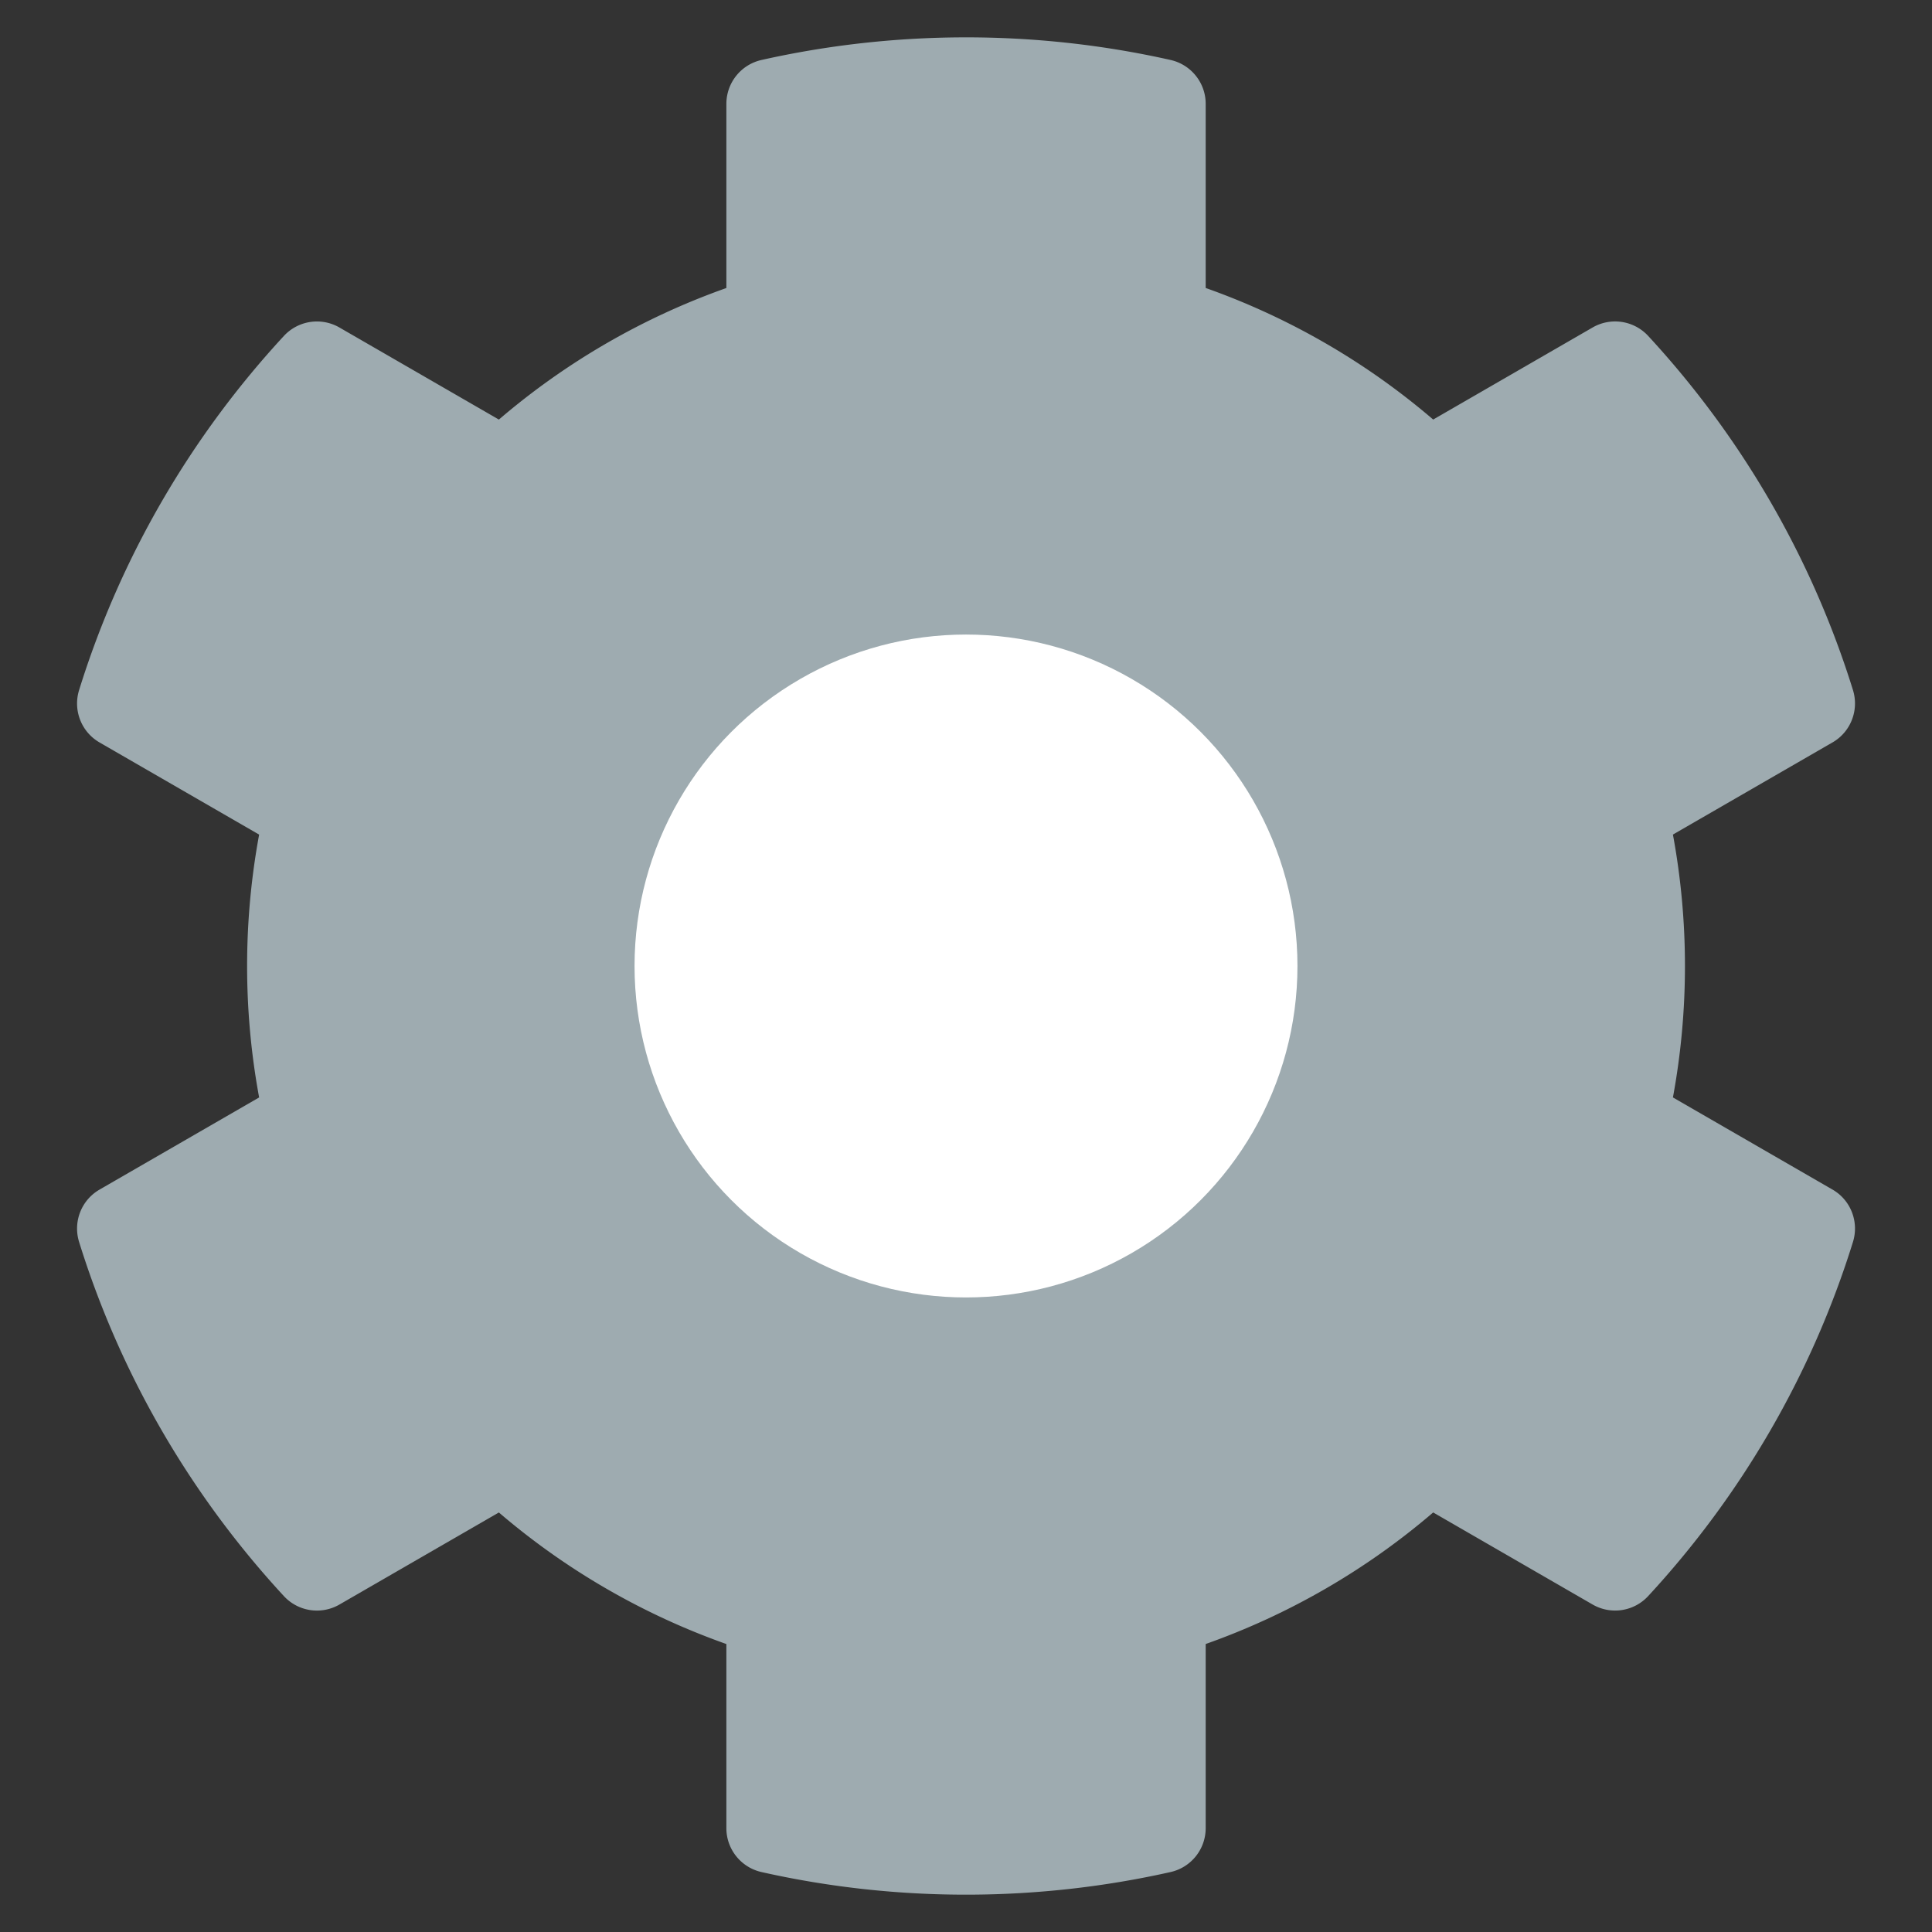 <?xml version="1.0" encoding="UTF-8"?>
<svg id="svg2" version="1.1" viewBox="0 0 32 32" xml:space="preserve" xmlns="http://www.w3.org/2000/svg" xmlns:cc="http://creativecommons.org/ns#" xmlns:dc="http://purl.org/dc/elements/1.1/" xmlns:rdf="http://www.w3.org/1999/02/22-rdf-syntax-ns#"><rect x="0" y="0" width="32" height="32" fill="#333333" stroke="none"/><path id="path836" d="m27.709 18.177 2.643 1.526c0.302 0.174 0.442 0.534 0.339 0.867-0.687 2.211-1.859 4.208-3.392 5.866a0.745 0.745 0 0 1-0.92 0.14l-2.641-1.525a11.882 11.882 0 0 1-3.768 2.179v3.05a0.745 0.745 0 0 1-0.582 0.727c-2.168 0.487-4.496 0.512-6.774 3.93e-4 -0.34-0.076-0.583-0.378-0.583-0.727v-3.05a11.88 11.88 0 0 1-3.768-2.179l-2.641 1.525a0.745 0.745 0 0 1-0.92-0.14c-1.533-1.659-2.705-3.656-3.392-5.866-0.103-0.333 0.037-0.693 0.339-0.867l2.643-1.526a12 12 0 0 1 0-4.354l-2.643-1.526c-0.302-0.174-0.442-0.534-0.339-0.867 0.687-2.211 1.859-4.208 3.392-5.866a0.745 0.745 0 0 1 0.92-0.14l2.641 1.525a11.882 11.882 0 0 1 3.768-2.179v-3.05a0.745 0.745 0 0 1 0.582-0.727c2.168-0.487 4.496-0.512 6.774-3.92e-4 0.34 0.076 0.583 0.378 0.583 0.727v3.05a11.88 11.88 0 0 1 3.768 2.179l2.641-1.525a0.745 0.745 0 0 1 0.92 0.14c1.533 1.659 2.705 3.656 3.392 5.866 0.103 0.333-0.037 0.693-0.339 0.867l-2.643 1.526a12 12 0 0 1 0 4.354zm-6.747-2.177c0-2.736-2.226-4.962-4.962-4.962s-4.962 2.226-4.962 4.962c0 2.736 2.226 4.962 4.962 4.962s4.962-2.226 4.962-4.962z" fill="#9eabb0" stroke-width=".062"/><circle id="path849" cx="16" cy="16" r="5.49" fill="#fff" stop-color="#000000" stroke-linecap="round" stroke-width="75" style="paint-order:stroke fill markers"/></svg>
